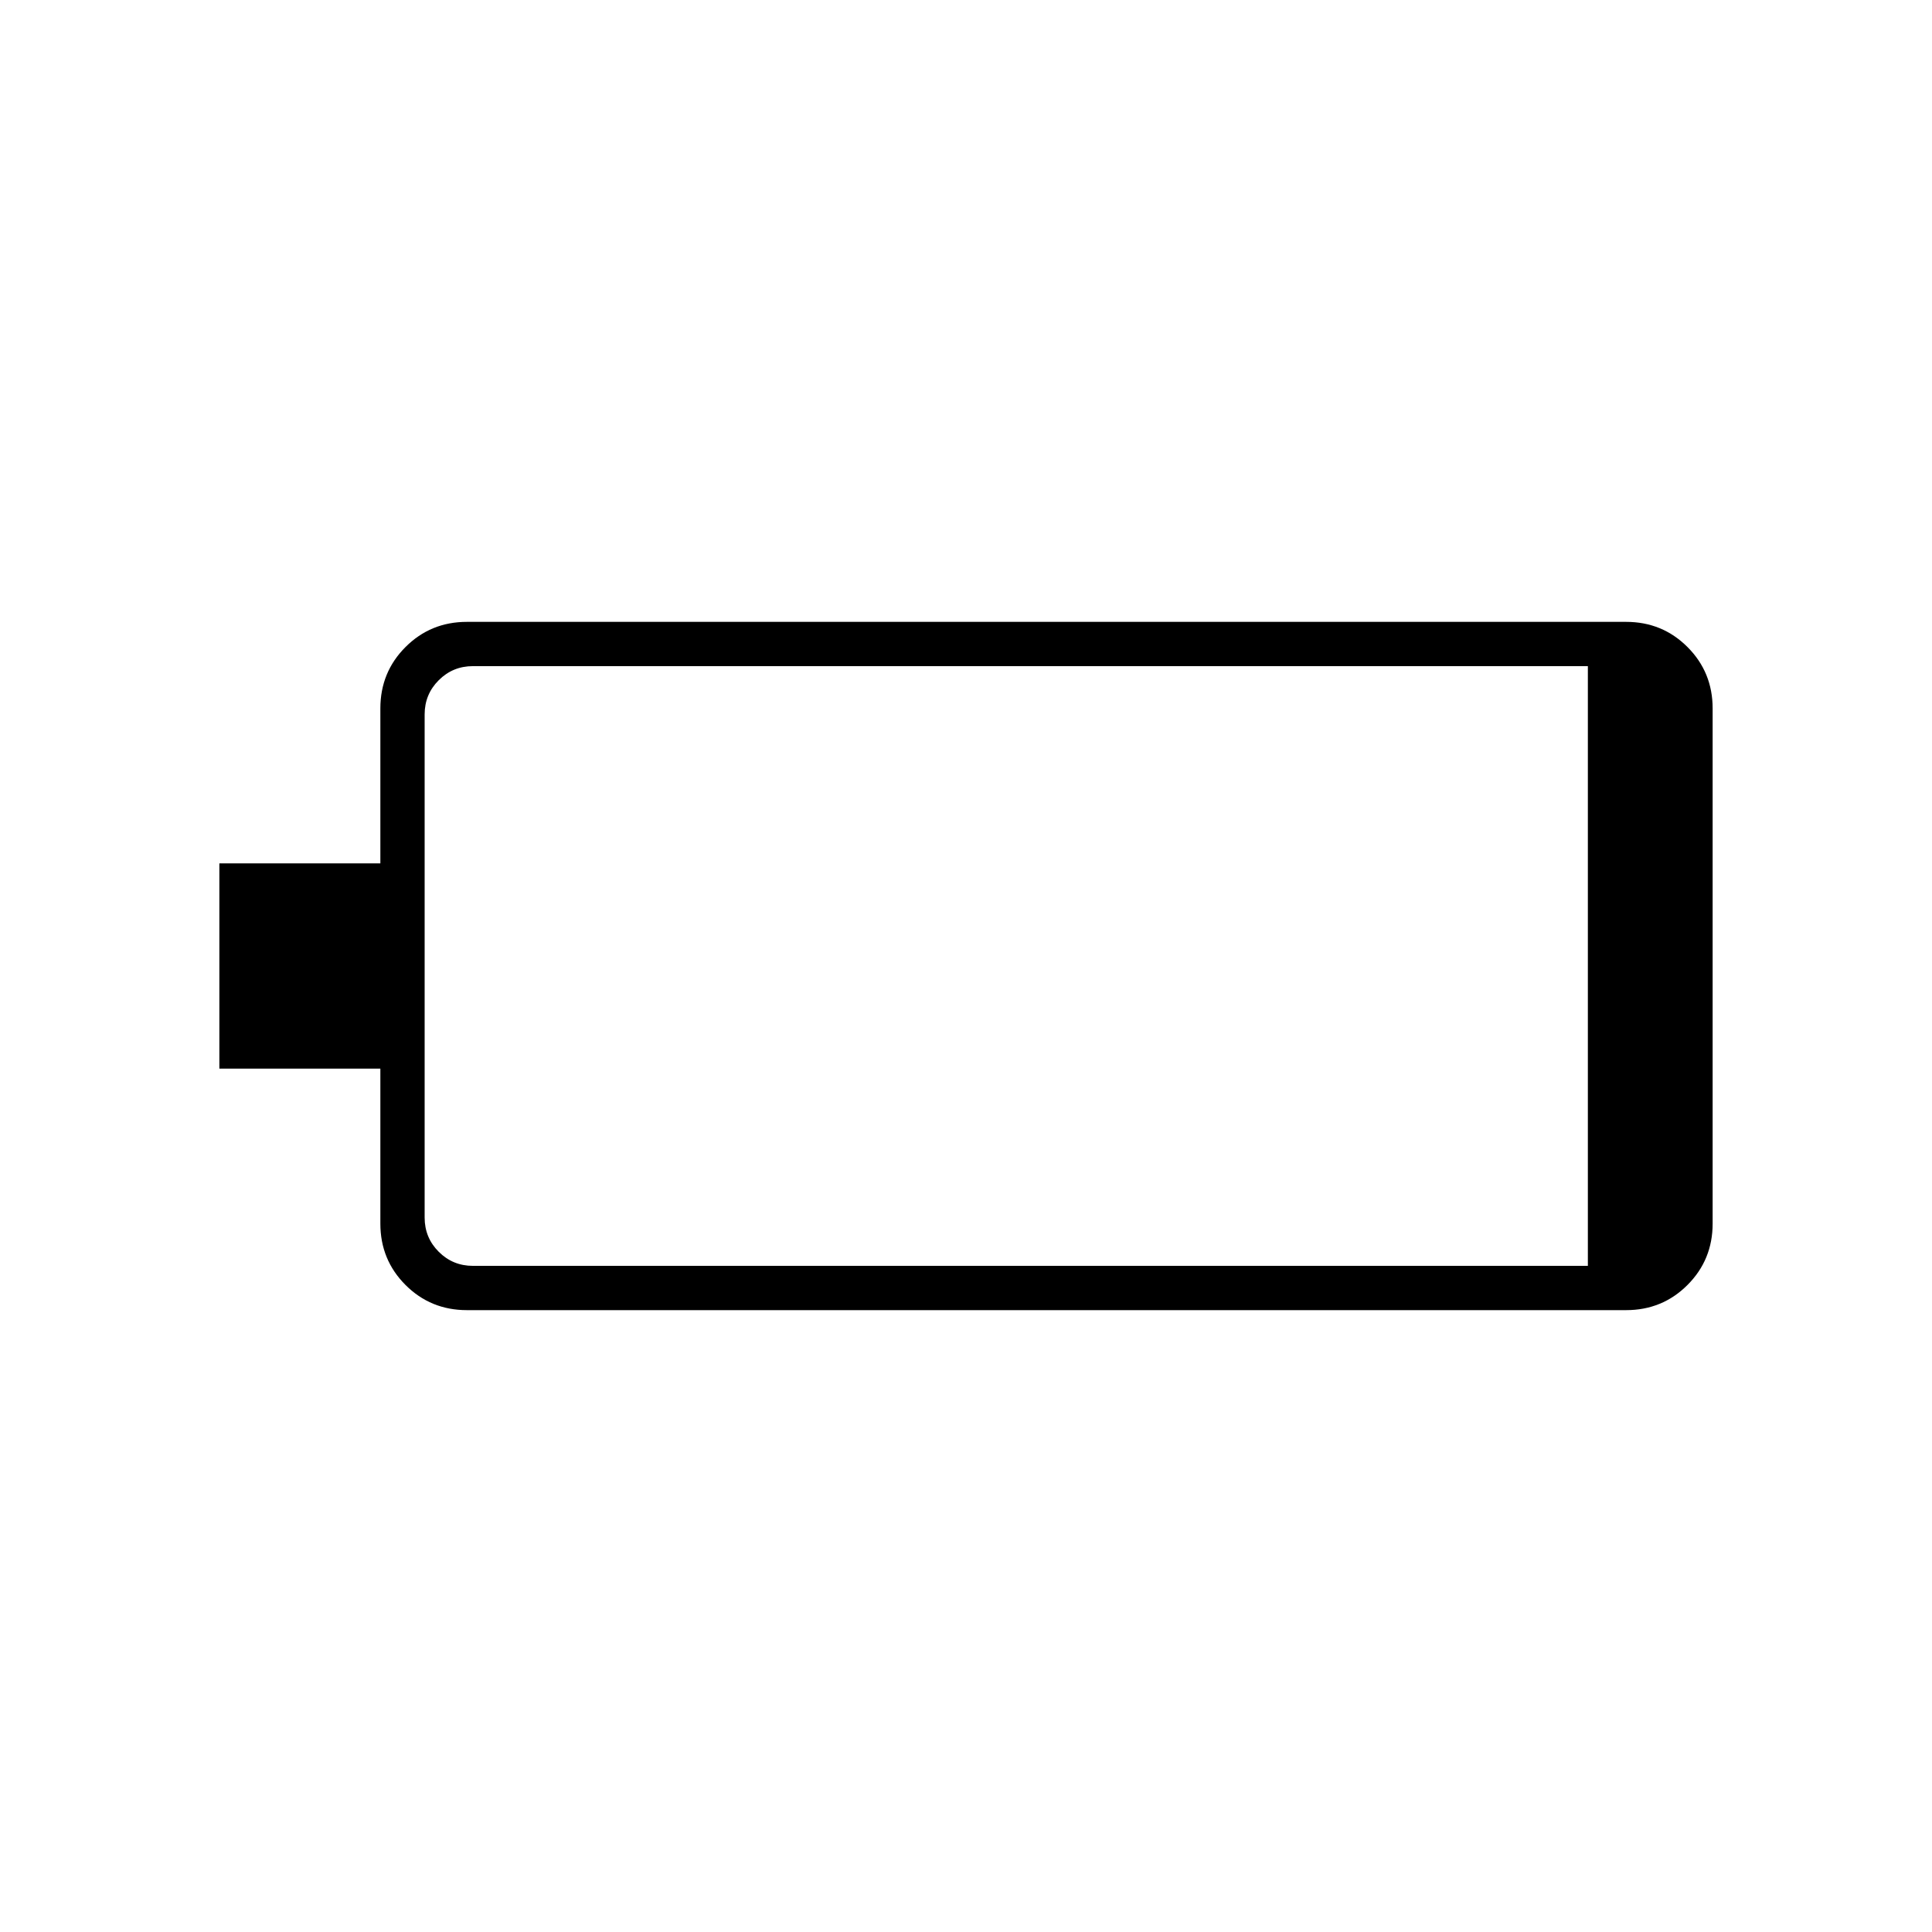 <svg xmlns="http://www.w3.org/2000/svg" width="48" height="48"><path d="M5.45 26.55v-5.1h4V17.6q0-.9.625-1.525.625-.625 1.525-.625h28.8q.9 0 1.525.625.625.625.625 1.525v12.8q0 .9-.625 1.525-.625.625-1.525.625H11.6q-.9 0-1.525-.625Q9.45 31.3 9.45 30.4v-3.85zm34 4.9v-14.9h-27.7q-.5 0-.85.35t-.35.85v12.5q0 .5.35.85t.85.35z"/></svg>